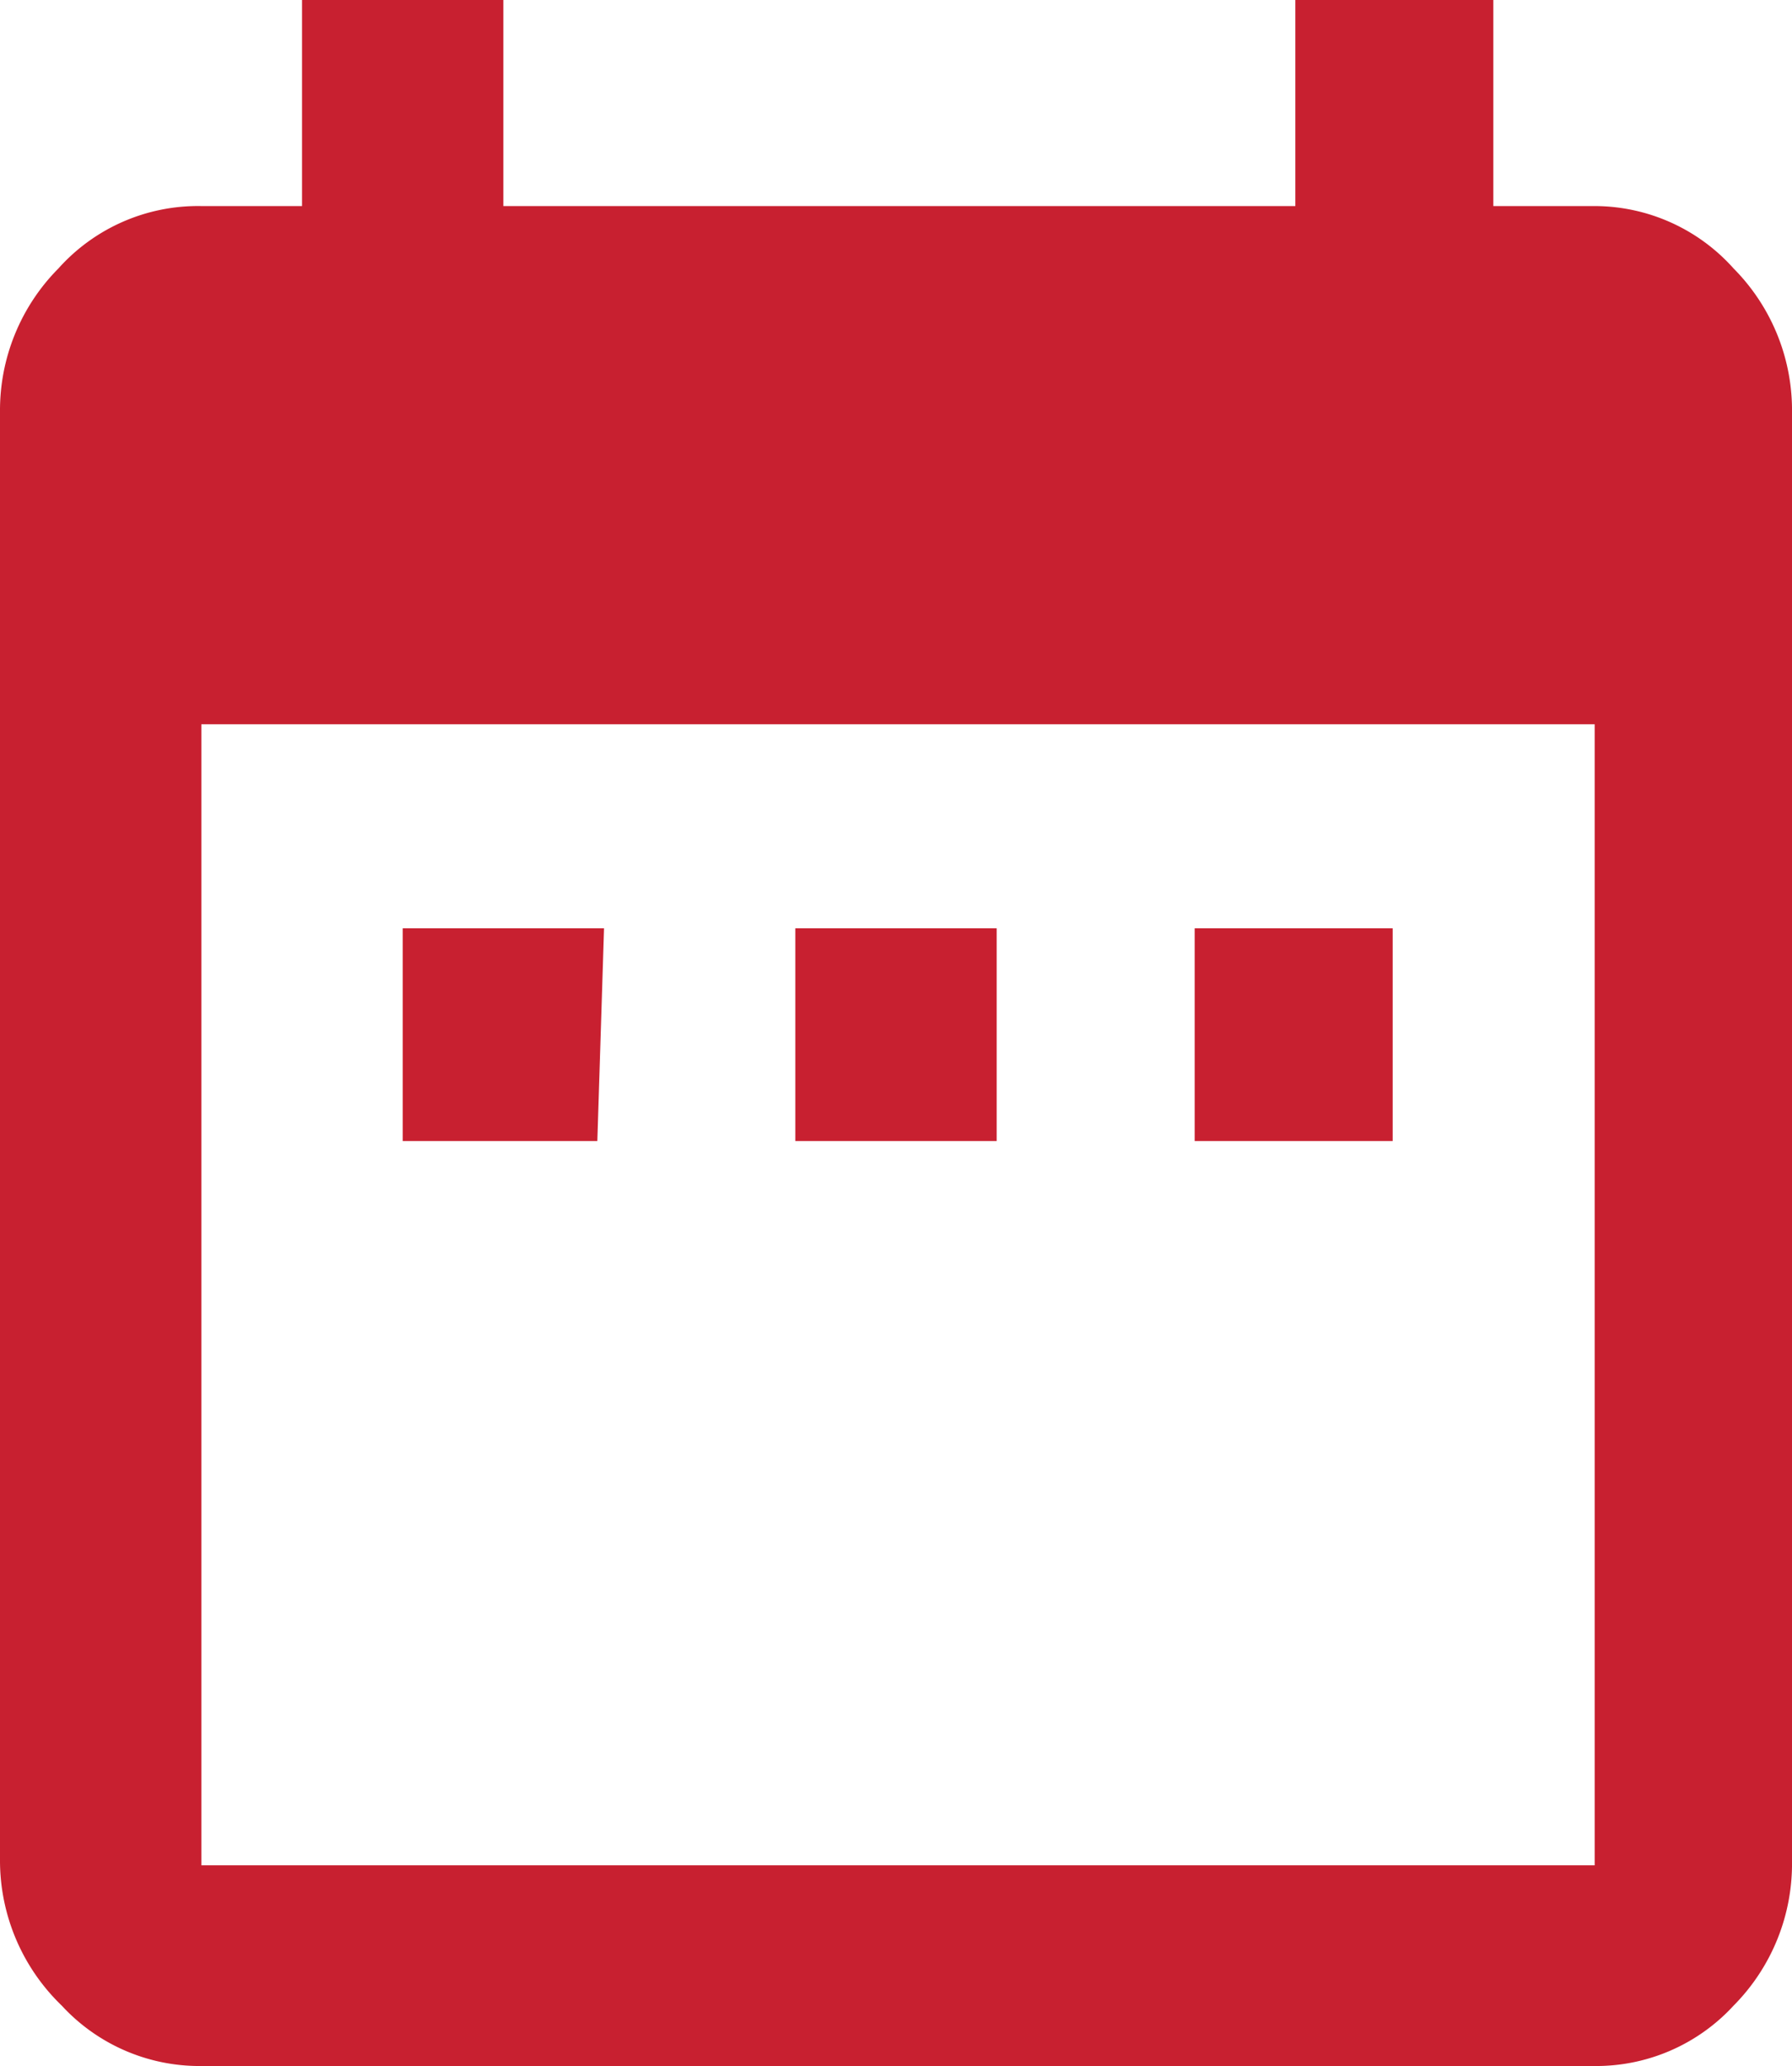 <svg id="Layer_1" data-name="Layer 1" xmlns="http://www.w3.org/2000/svg" viewBox="0 0 26.7 30.78"><defs><style>.cls-1{fill:#c82030;}</style></defs><path class="cls-1" d="M25.83,4a3,3,0,0,1,.87,2.16V27.72a3,3,0,0,1-.87,2.16,2.78,2.78,0,0,1-2.07.9H3a2.79,2.79,0,0,1-2.08-.9A3,3,0,0,1,0,27.72V6.13A3,3,0,0,1,.87,4,2.79,2.79,0,0,1,3,3.07h1.5V0h3V3.07H19.3V0h2.95V3.07h1.51A2.78,2.78,0,0,1,25.83,4Zm-2.07,6.79H3v17H23.76ZM8.9,17H6V13.83h3Zm5.95,0h-3V13.83h3Zm5.9,0H17.8V13.83h2.95Z"/></svg>